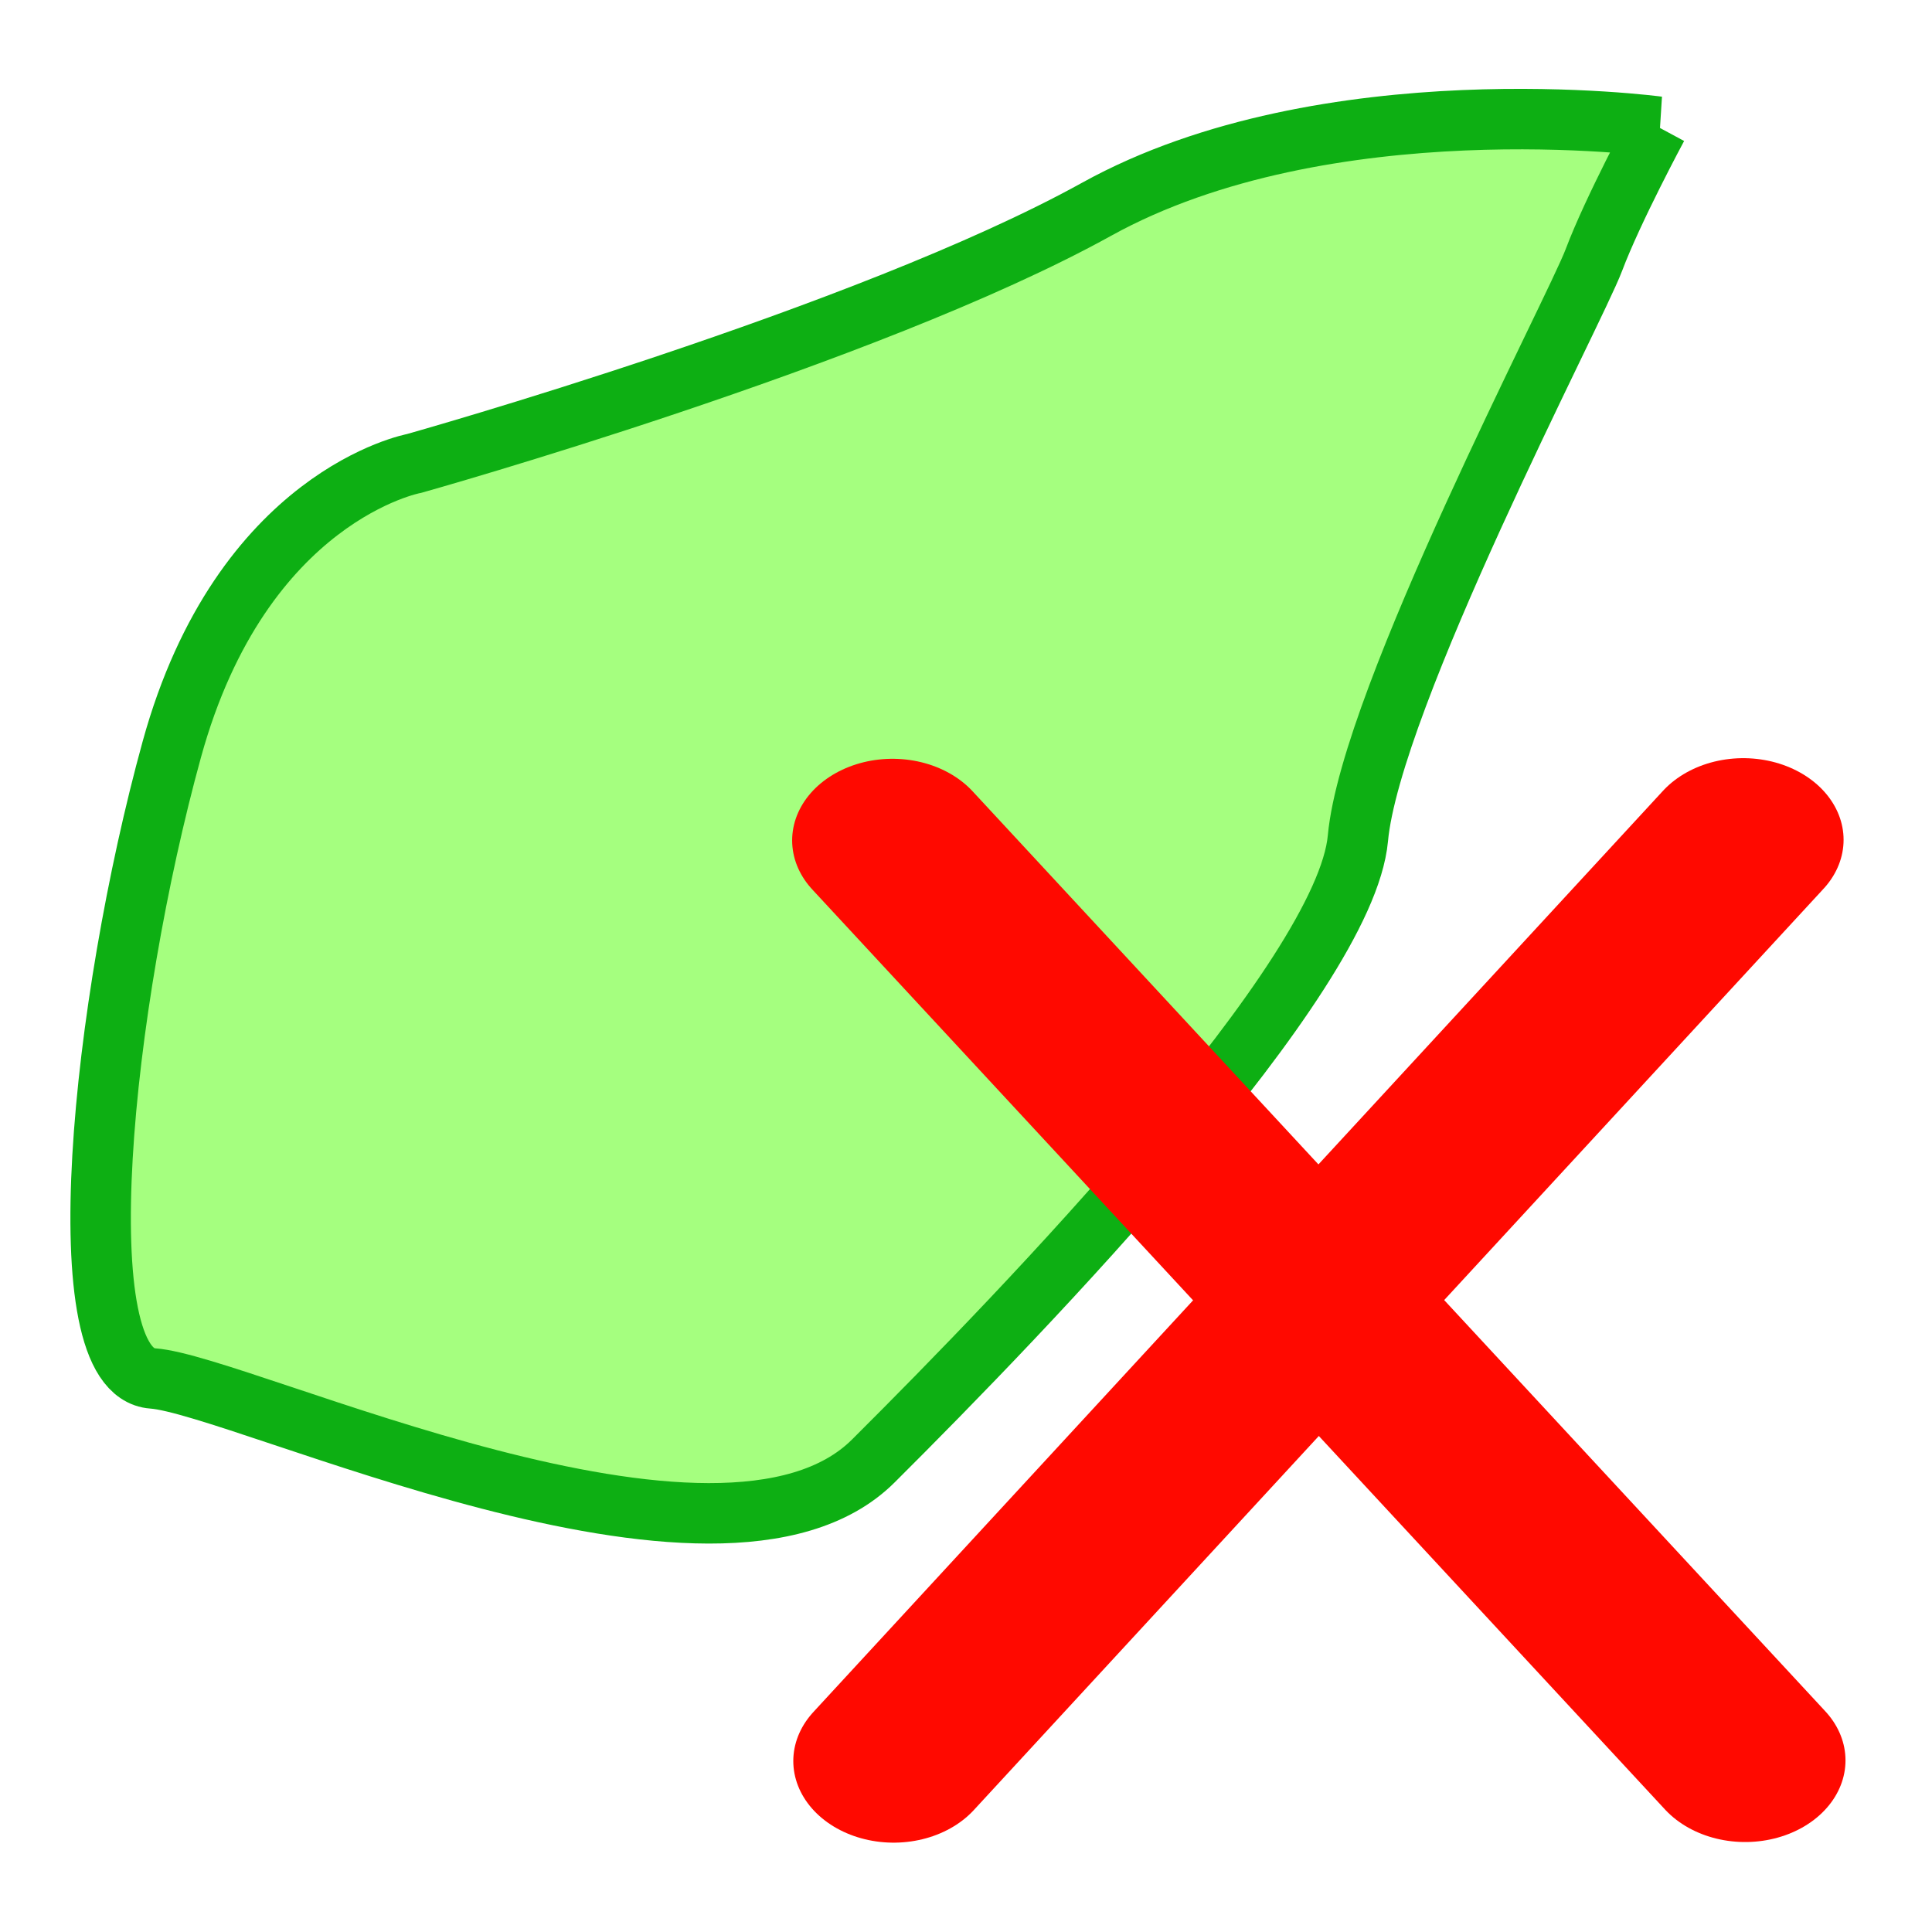 <?xml version="1.0" encoding="UTF-8" standalone="no"?>
<!-- Created with Inkscape (http://www.inkscape.org/) -->

<svg
   xmlns:dc="http://purl.org/dc/elements/1.1/"
   xmlns:cc="http://creativecommons.org/ns#"
   xmlns:rdf="http://www.w3.org/1999/02/22-rdf-syntax-ns#"
   xmlns:svg="http://www.w3.org/2000/svg"
   xmlns="http://www.w3.org/2000/svg"
   xmlns:sodipodi="http://sodipodi.sourceforge.net/DTD/sodipodi-0.dtd"
   xmlns:inkscape="http://www.inkscape.org/namespaces/inkscape"
   width="32"
   height="32"
   viewBox="0 0 8.467 8.467"
   version="1.1"
   id="svg8"
   inkscape:version="0.92.5 (2060ec1f9f, 2020-04-08)"
   sodipodi:docname="removeWatershed.svg">
  <defs
     id="defs2" />
  <sodipodi:namedview
     id="base"
     pagecolor="#ffffff"
     bordercolor="#666666"
     borderopacity="1.0"
     inkscape:pageopacity="0.0"
     inkscape:pageshadow="2"
     inkscape:zoom="2.8"
     inkscape:cx="-22.509381"
     inkscape:cy="4.0079296"
     inkscape:document-units="mm"
     inkscape:current-layer="layer1"
     showgrid="false"
     units="px"
     inkscape:window-width="1920"
     inkscape:window-height="1015"
     inkscape:window-x="1920"
     inkscape:window-y="0"
     inkscape:window-maximized="1"
     showguides="true"
     inkscape:guide-bbox="true"
     inkscape:snap-midpoints="true" />
  <g
     inkscape:label="Calque 1"
     inkscape:groupmode="layer"
     id="layer1"
     transform="translate(0,-288.533)">
    <path
       style="fill:#4cff00;fill-opacity:0.5;stroke:#0daf13;stroke-width:0.265px;stroke-linecap:butt;stroke-linejoin:miter;stroke-opacity:1"
       d="m 7.266,289.088 c 0,0 -1.453,-0.195 -2.46,0.362 -1.006,0.557 -2.991,1.114 -2.991,1.114 0,0 -0.755,0.139 -1.062,1.253 -0.307,1.114 -0.475,2.729 -0.084,2.757 0.391,0.028 2.487,1.03 3.158,0.362 0.671,-0.668 2.068,-2.117 2.124,-2.729 0.056,-0.613 0.95,-2.311 1.034,-2.534 0.084,-0.223 0.279,-0.585 0.279,-0.585 z"
       id="path819"
       inkscape:connector-curvature="0" />
    <g
       id="g1540"
       transform="matrix(1.675,0,0,1.363,-1.571,-106.783)"
       style="stroke-width:0.662">
      <path
         sodipodi:nodetypes="cc"
         inkscape:connector-curvature="0"
         id="path892"
         d="m 3.273,292.736 2.231,2.958"
         style="fill:none;stroke:#ff0900;stroke-width:0.525;stroke-linecap:round;stroke-linejoin:miter;stroke-miterlimit:4;stroke-dasharray:none;stroke-opacity:1" />
      <g
         id="g1535"
         style="stroke-width:0.662">
        <path
           style="fill:none;stroke:#ff0900;stroke-width:0.525;stroke-linecap:round;stroke-linejoin:miter;stroke-miterlimit:4;stroke-dasharray:none;stroke-opacity:1"
           d="m 5.499,292.734 -2.223,2.962"
           id="path894"
           inkscape:connector-curvature="0"
           sodipodi:nodetypes="cc" />
      </g>
    </g>
  </g>
</svg>
